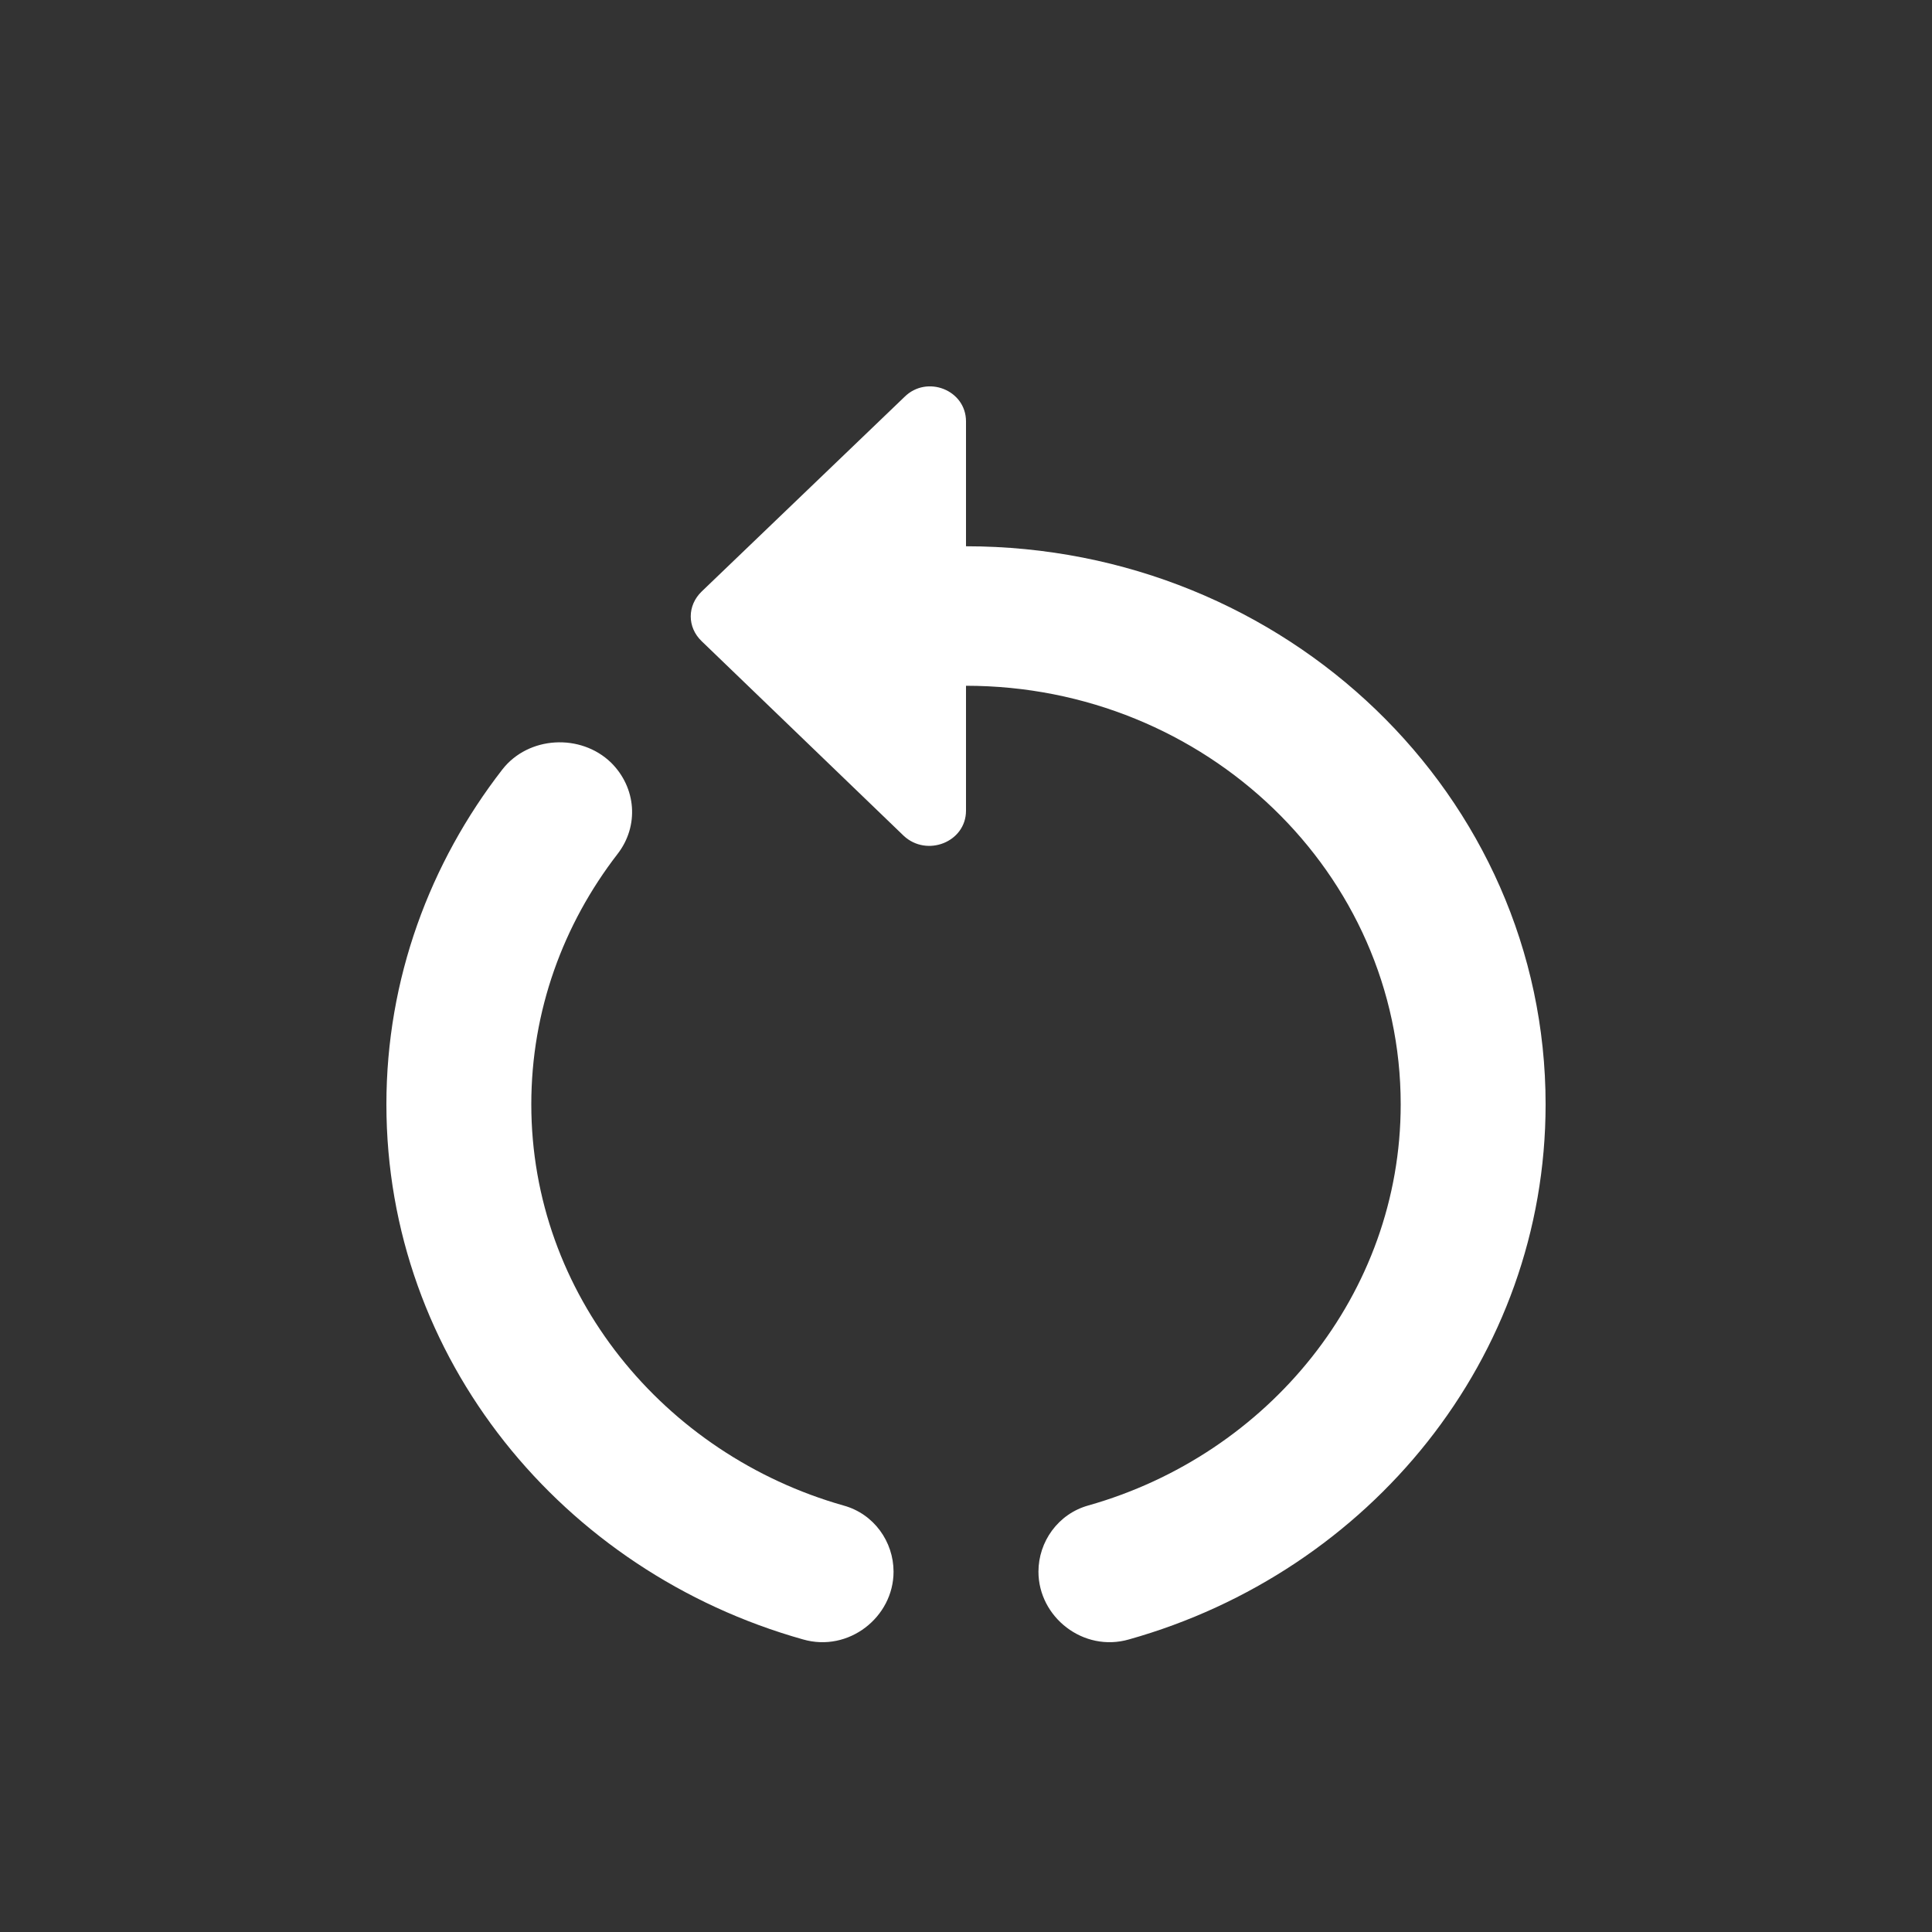 <svg width="20" height="20" viewBox="0 0 20 20" fill="none" xmlns="http://www.w3.org/2000/svg">
<rect x="0" y="0" width="20" height="20" fill="#333333" stroke="none"/>
<path fill-rule="evenodd" clip-rule="evenodd" d="M10 4.362V5.655C13.315 5.655 16 8.24 16 11.432C16 14.061 14.178 16.27 11.688 16.971C11.215 17.108 10.75 16.74 10.75 16.27C10.75 15.96 10.953 15.671 11.268 15.584C13.128 15.057 14.5 13.396 14.5 11.432C14.5 9.042 12.483 7.099 10 7.099V8.392C10 8.717 9.595 8.876 9.355 8.652L7.263 6.637C7.113 6.493 7.113 6.269 7.263 6.124L9.363 4.109C9.595 3.878 10 4.037 10 4.362ZM6.393 8.84C5.83 9.569 5.5 10.464 5.5 11.432C5.5 13.396 6.872 15.057 8.732 15.585C9.047 15.671 9.25 15.96 9.25 16.27C9.25 16.74 8.785 17.108 8.312 16.971C5.822 16.27 4 14.061 4 11.432C4 10.132 4.45 8.933 5.2 7.966C5.47 7.619 6.01 7.59 6.325 7.894C6.588 8.154 6.617 8.551 6.393 8.84Z" fill="white"/>
</svg>
